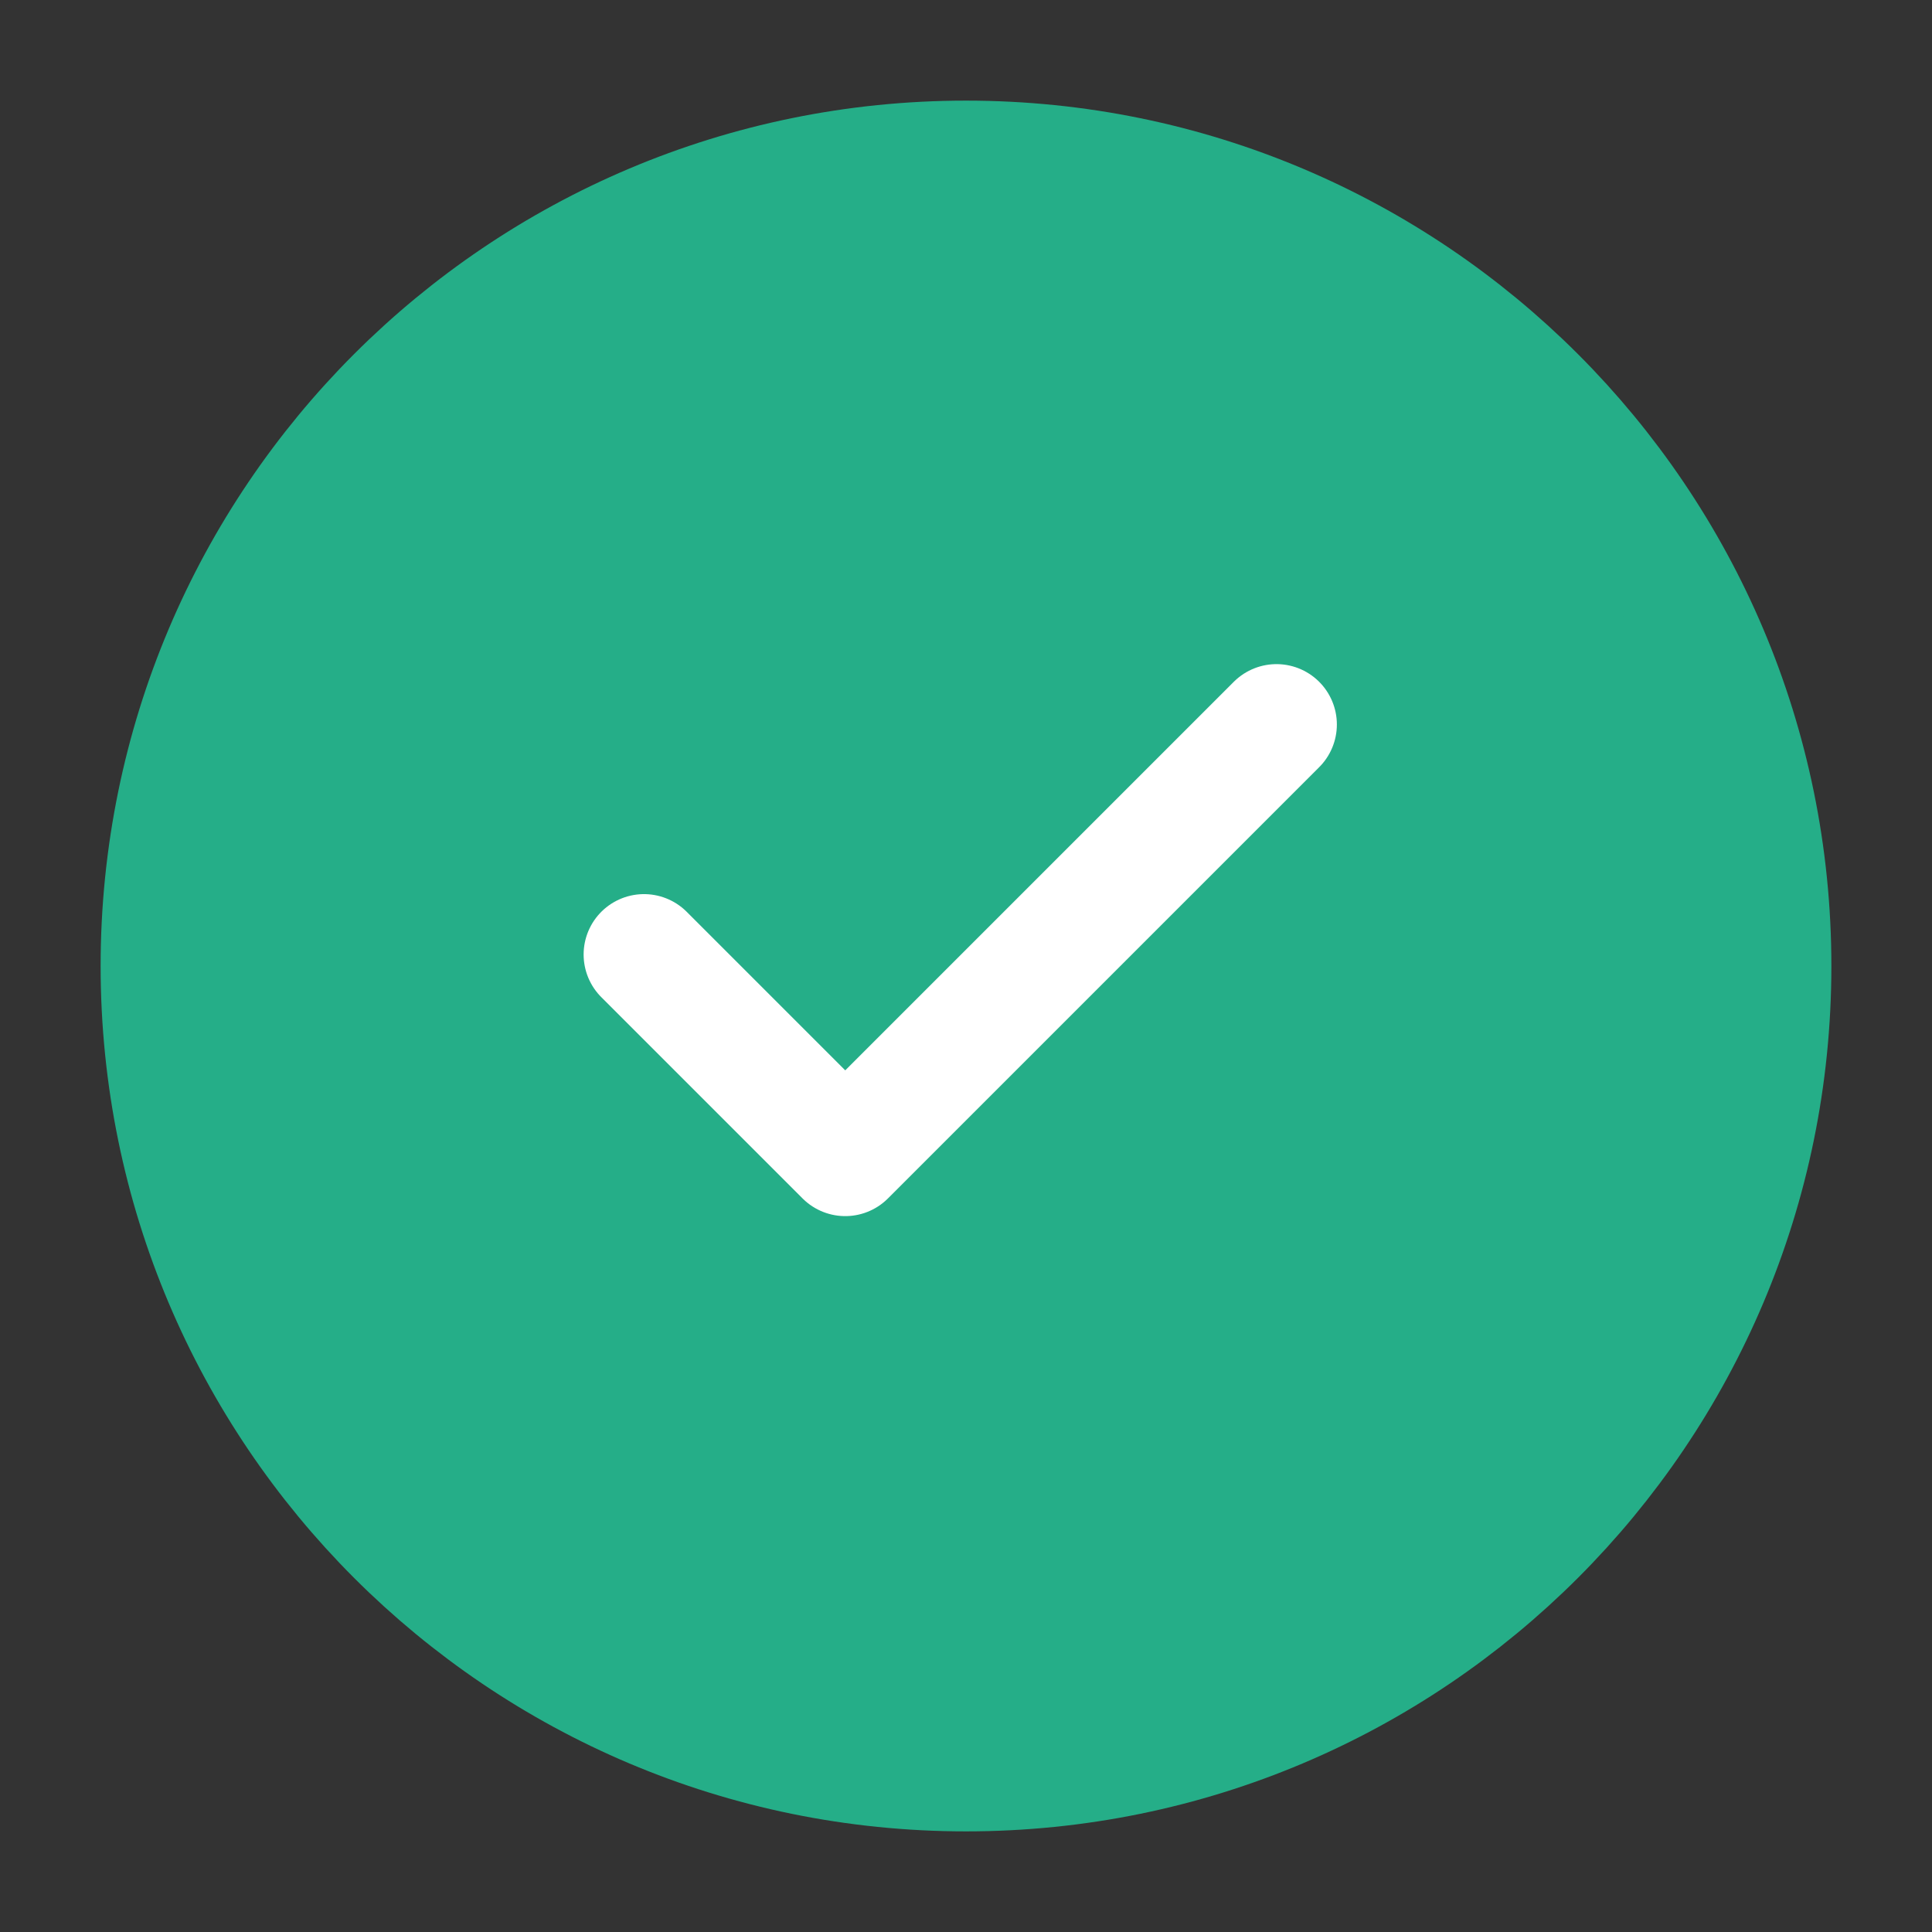 <svg xmlns="http://www.w3.org/2000/svg" id="check-in-circle-fill-green" viewBox="0 0 24 24" stroke="currentColor" stroke-width="1.5" stroke-linecap="round" stroke-linejoin="round" shape-rendering="geometricPrecision">
    <rect x="0" y="0" width="24" height="24" fill="#333333" stroke="none"/>
    <path d="M12 2C6.477 2 2 6.477 2 12C2 17.523 6.477 22 12 22C17.523 22 22 17.523 22 12C22 6.477 17.523 2 12 2Z" fill="#25AE88" stroke="#25AE88"/>
    <path d="M8 11.857L10.5 14.357L15.857 9" fill="none" stroke="#FFFFFF"/>
</svg>